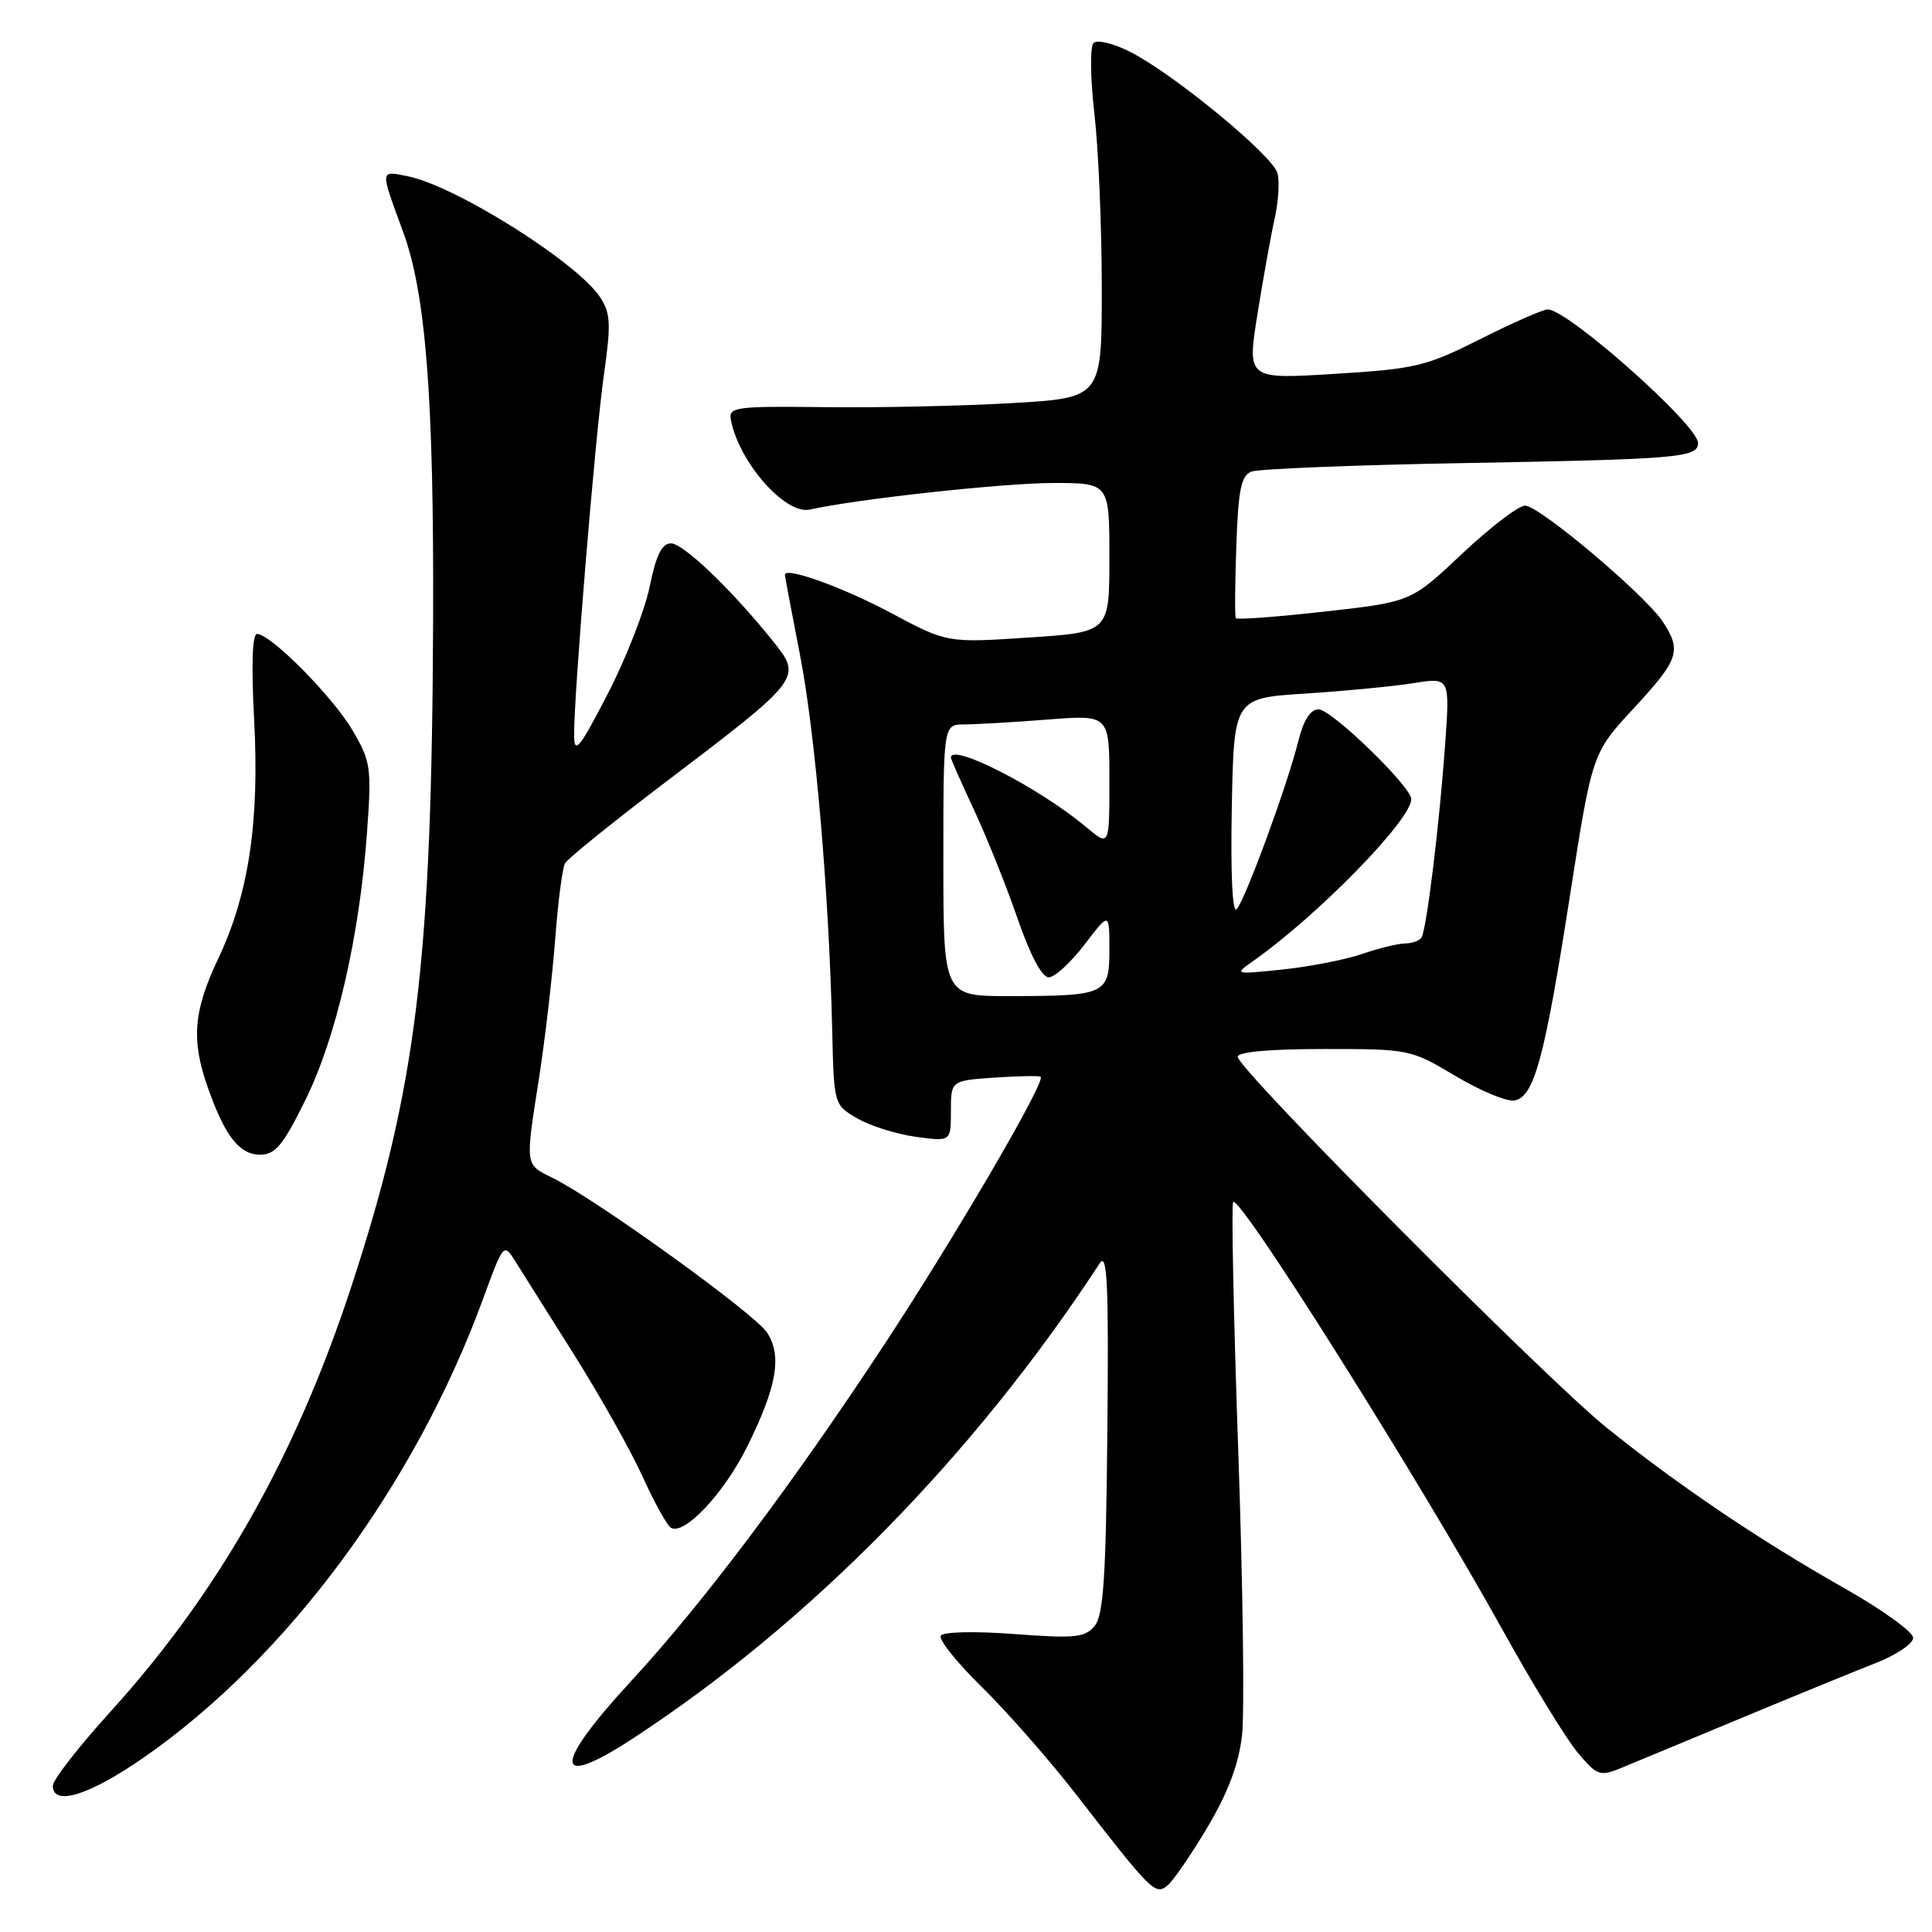 <?xml version="1.0" encoding="UTF-8" standalone="no"?>
<!DOCTYPE svg PUBLIC "-//W3C//DTD SVG 1.1//EN" "http://www.w3.org/Graphics/SVG/1.1/DTD/svg11.dtd" >
<svg xmlns="http://www.w3.org/2000/svg" xmlns:xlink="http://www.w3.org/1999/xlink" version="1.1" viewBox="0 0 256 256">
 <g >
 <path fill="currentColor"
d=" M 160.02 242.08 C 162.72 237.52 164.12 233.81 164.57 230.00 C 164.92 226.97 164.69 209.93 164.07 192.11 C 163.45 174.30 163.15 159.52 163.40 159.27 C 164.32 158.35 188.06 196.06 199.09 215.96 C 203.03 223.06 207.50 230.37 209.02 232.19 C 211.58 235.25 212.00 235.41 214.65 234.33 C 216.22 233.69 223.35 230.72 230.50 227.75 C 237.65 224.77 245.75 221.46 248.50 220.38 C 251.25 219.31 253.50 217.80 253.50 217.02 C 253.50 216.24 249.45 213.32 244.50 210.51 C 233.15 204.09 222.35 196.79 212.88 189.17 C 204.72 182.60 164.00 141.66 164.00 140.03 C 164.00 139.38 168.27 139.00 175.43 139.00 C 186.75 139.00 186.91 139.03 192.87 142.58 C 196.18 144.56 199.70 146.01 200.69 145.82 C 203.29 145.32 204.66 140.26 208.02 118.72 C 210.97 99.80 210.97 99.80 216.49 93.84 C 222.46 87.39 222.85 86.23 220.35 82.41 C 218.01 78.84 203.97 67.00 202.08 67.00 C 201.21 67.00 197.46 69.87 193.73 73.38 C 186.97 79.76 186.97 79.76 175.48 81.04 C 169.16 81.75 163.88 82.14 163.75 81.91 C 163.61 81.69 163.64 77.37 163.82 72.33 C 164.08 64.86 164.45 63.04 165.82 62.49 C 166.74 62.13 179.43 61.62 194.00 61.36 C 222.50 60.85 225.00 60.63 225.00 58.70 C 225.00 56.33 207.74 41.00 205.08 41.00 C 204.46 41.00 200.45 42.76 196.17 44.92 C 188.91 48.56 187.58 48.88 176.81 49.54 C 165.24 50.26 165.24 50.26 166.63 41.56 C 167.40 36.77 168.42 31.08 168.91 28.90 C 169.40 26.73 169.56 24.05 169.28 22.96 C 168.67 20.63 155.61 9.86 149.79 6.89 C 147.53 5.74 145.38 5.22 144.90 5.70 C 144.42 6.18 144.47 10.29 145.01 15.03 C 145.55 19.69 145.99 30.07 145.99 38.11 C 146.00 52.72 146.00 52.72 134.14 53.41 C 127.61 53.79 116.48 54.04 109.39 53.95 C 97.37 53.81 96.52 53.93 96.85 55.64 C 97.91 61.25 104.07 68.24 107.30 67.52 C 113.56 66.12 133.00 64.00 139.53 64.00 C 147.00 64.00 147.00 64.00 147.00 73.89 C 147.00 83.78 147.00 83.78 136.25 84.48 C 125.50 85.19 125.50 85.19 118.00 81.19 C 111.62 77.79 103.99 75.05 104.00 76.17 C 104.00 76.35 104.91 81.14 106.01 86.82 C 108.04 97.28 109.85 118.34 110.27 136.45 C 110.50 146.39 110.50 146.39 113.59 148.19 C 115.28 149.18 118.77 150.28 121.34 150.63 C 126.00 151.27 126.00 151.27 126.00 147.23 C 126.00 143.19 126.00 143.19 131.75 142.79 C 134.91 142.58 137.68 142.52 137.89 142.68 C 138.64 143.20 126.72 163.63 117.28 178.00 C 104.99 196.68 93.19 212.39 83.62 222.76 C 73.16 234.09 73.28 237.28 83.90 230.33 C 107.31 215.02 129.06 192.88 145.73 167.38 C 146.72 165.87 146.92 170.23 146.73 189.60 C 146.55 208.99 146.22 214.04 145.04 215.45 C 143.76 216.99 142.46 217.12 134.40 216.52 C 129.12 216.12 124.98 216.22 124.66 216.74 C 124.35 217.25 126.81 220.32 130.14 223.58 C 133.46 226.84 139.15 233.32 142.77 238.00 C 152.60 250.69 153.09 251.17 154.72 249.82 C 155.48 249.18 157.87 245.70 160.02 242.08 Z  M 19.09 232.85 C 38.05 219.67 54.98 196.77 64.02 172.08 C 66.70 164.75 66.75 164.69 68.25 167.08 C 69.09 168.41 72.59 173.99 76.05 179.47 C 79.50 184.95 83.59 192.23 85.14 195.64 C 86.69 199.06 88.38 202.11 88.89 202.43 C 90.62 203.50 95.85 197.98 98.92 191.85 C 102.93 183.82 103.67 179.67 101.63 176.56 C 100.01 174.08 79.11 159.00 73.27 156.10 C 69.52 154.24 69.58 154.68 71.44 142.74 C 72.23 137.66 73.18 129.45 73.56 124.50 C 73.93 119.55 74.52 115.00 74.87 114.39 C 75.22 113.78 80.90 109.18 87.50 104.16 C 106.47 89.76 106.38 89.87 102.28 84.78 C 96.94 78.13 90.53 72.00 88.92 72.00 C 87.70 72.00 86.94 73.54 86.08 77.75 C 85.43 80.91 82.92 87.33 80.50 92.00 C 76.80 99.15 76.10 100.02 76.07 97.50 C 76.02 92.27 78.86 57.82 80.02 49.67 C 80.98 42.92 80.91 41.51 79.53 39.40 C 76.49 34.77 60.36 24.62 54.01 23.35 C 50.31 22.61 50.34 22.34 53.40 30.68 C 56.43 38.89 57.50 52.76 57.39 82.00 C 57.22 127.59 55.19 144.13 46.54 170.52 C 39.13 193.08 28.98 210.99 14.58 226.87 C 10.41 231.47 7.00 235.85 7.00 236.62 C 7.00 239.40 11.85 237.89 19.09 232.85 Z  M 40.47 145.75 C 44.55 137.50 47.64 124.06 48.63 110.33 C 49.25 101.68 49.14 100.91 46.71 96.77 C 44.10 92.32 35.86 84.00 34.06 84.00 C 33.43 84.00 33.29 88.12 33.67 95.25 C 34.40 108.89 32.97 118.44 28.93 126.99 C 25.62 133.97 25.31 137.80 27.54 144.11 C 29.81 150.55 31.72 153.00 34.47 153.00 C 36.48 153.00 37.50 151.77 40.47 145.75 Z  M 125.00 114.00 C 125.00 96.00 125.00 96.00 127.75 95.99 C 129.26 95.99 134.21 95.70 138.75 95.35 C 147.00 94.70 147.00 94.70 147.00 103.44 C 147.00 112.18 147.00 112.18 143.93 109.60 C 137.79 104.43 126.00 98.37 126.00 100.39 C 126.00 100.60 127.37 103.71 129.05 107.29 C 130.72 110.87 133.32 117.33 134.81 121.65 C 136.50 126.56 138.06 129.50 138.96 129.50 C 139.75 129.50 141.88 127.55 143.70 125.17 C 147.00 120.84 147.00 120.84 147.00 125.81 C 147.00 131.77 146.58 131.97 133.75 131.99 C 125.00 132.00 125.00 132.00 125.00 114.00 Z  M 166.08 127.32 C 174.68 121.25 187.00 108.63 187.00 105.89 C 187.00 104.23 176.44 94.00 174.73 94.00 C 173.62 94.00 172.73 95.39 172.02 98.25 C 170.59 104.02 164.99 119.27 163.86 120.48 C 163.30 121.07 163.05 115.76 163.22 106.98 C 163.50 92.50 163.50 92.50 173.00 91.90 C 178.22 91.56 184.67 90.94 187.31 90.52 C 192.12 89.75 192.12 89.75 191.49 98.63 C 190.73 109.25 189.03 123.14 188.36 124.22 C 188.10 124.65 187.12 125.01 186.19 125.01 C 185.26 125.02 182.70 125.65 180.50 126.40 C 178.30 127.16 173.57 128.08 170.00 128.46 C 163.51 129.13 163.50 129.13 166.08 127.32 Z "/>
</g>
</svg>